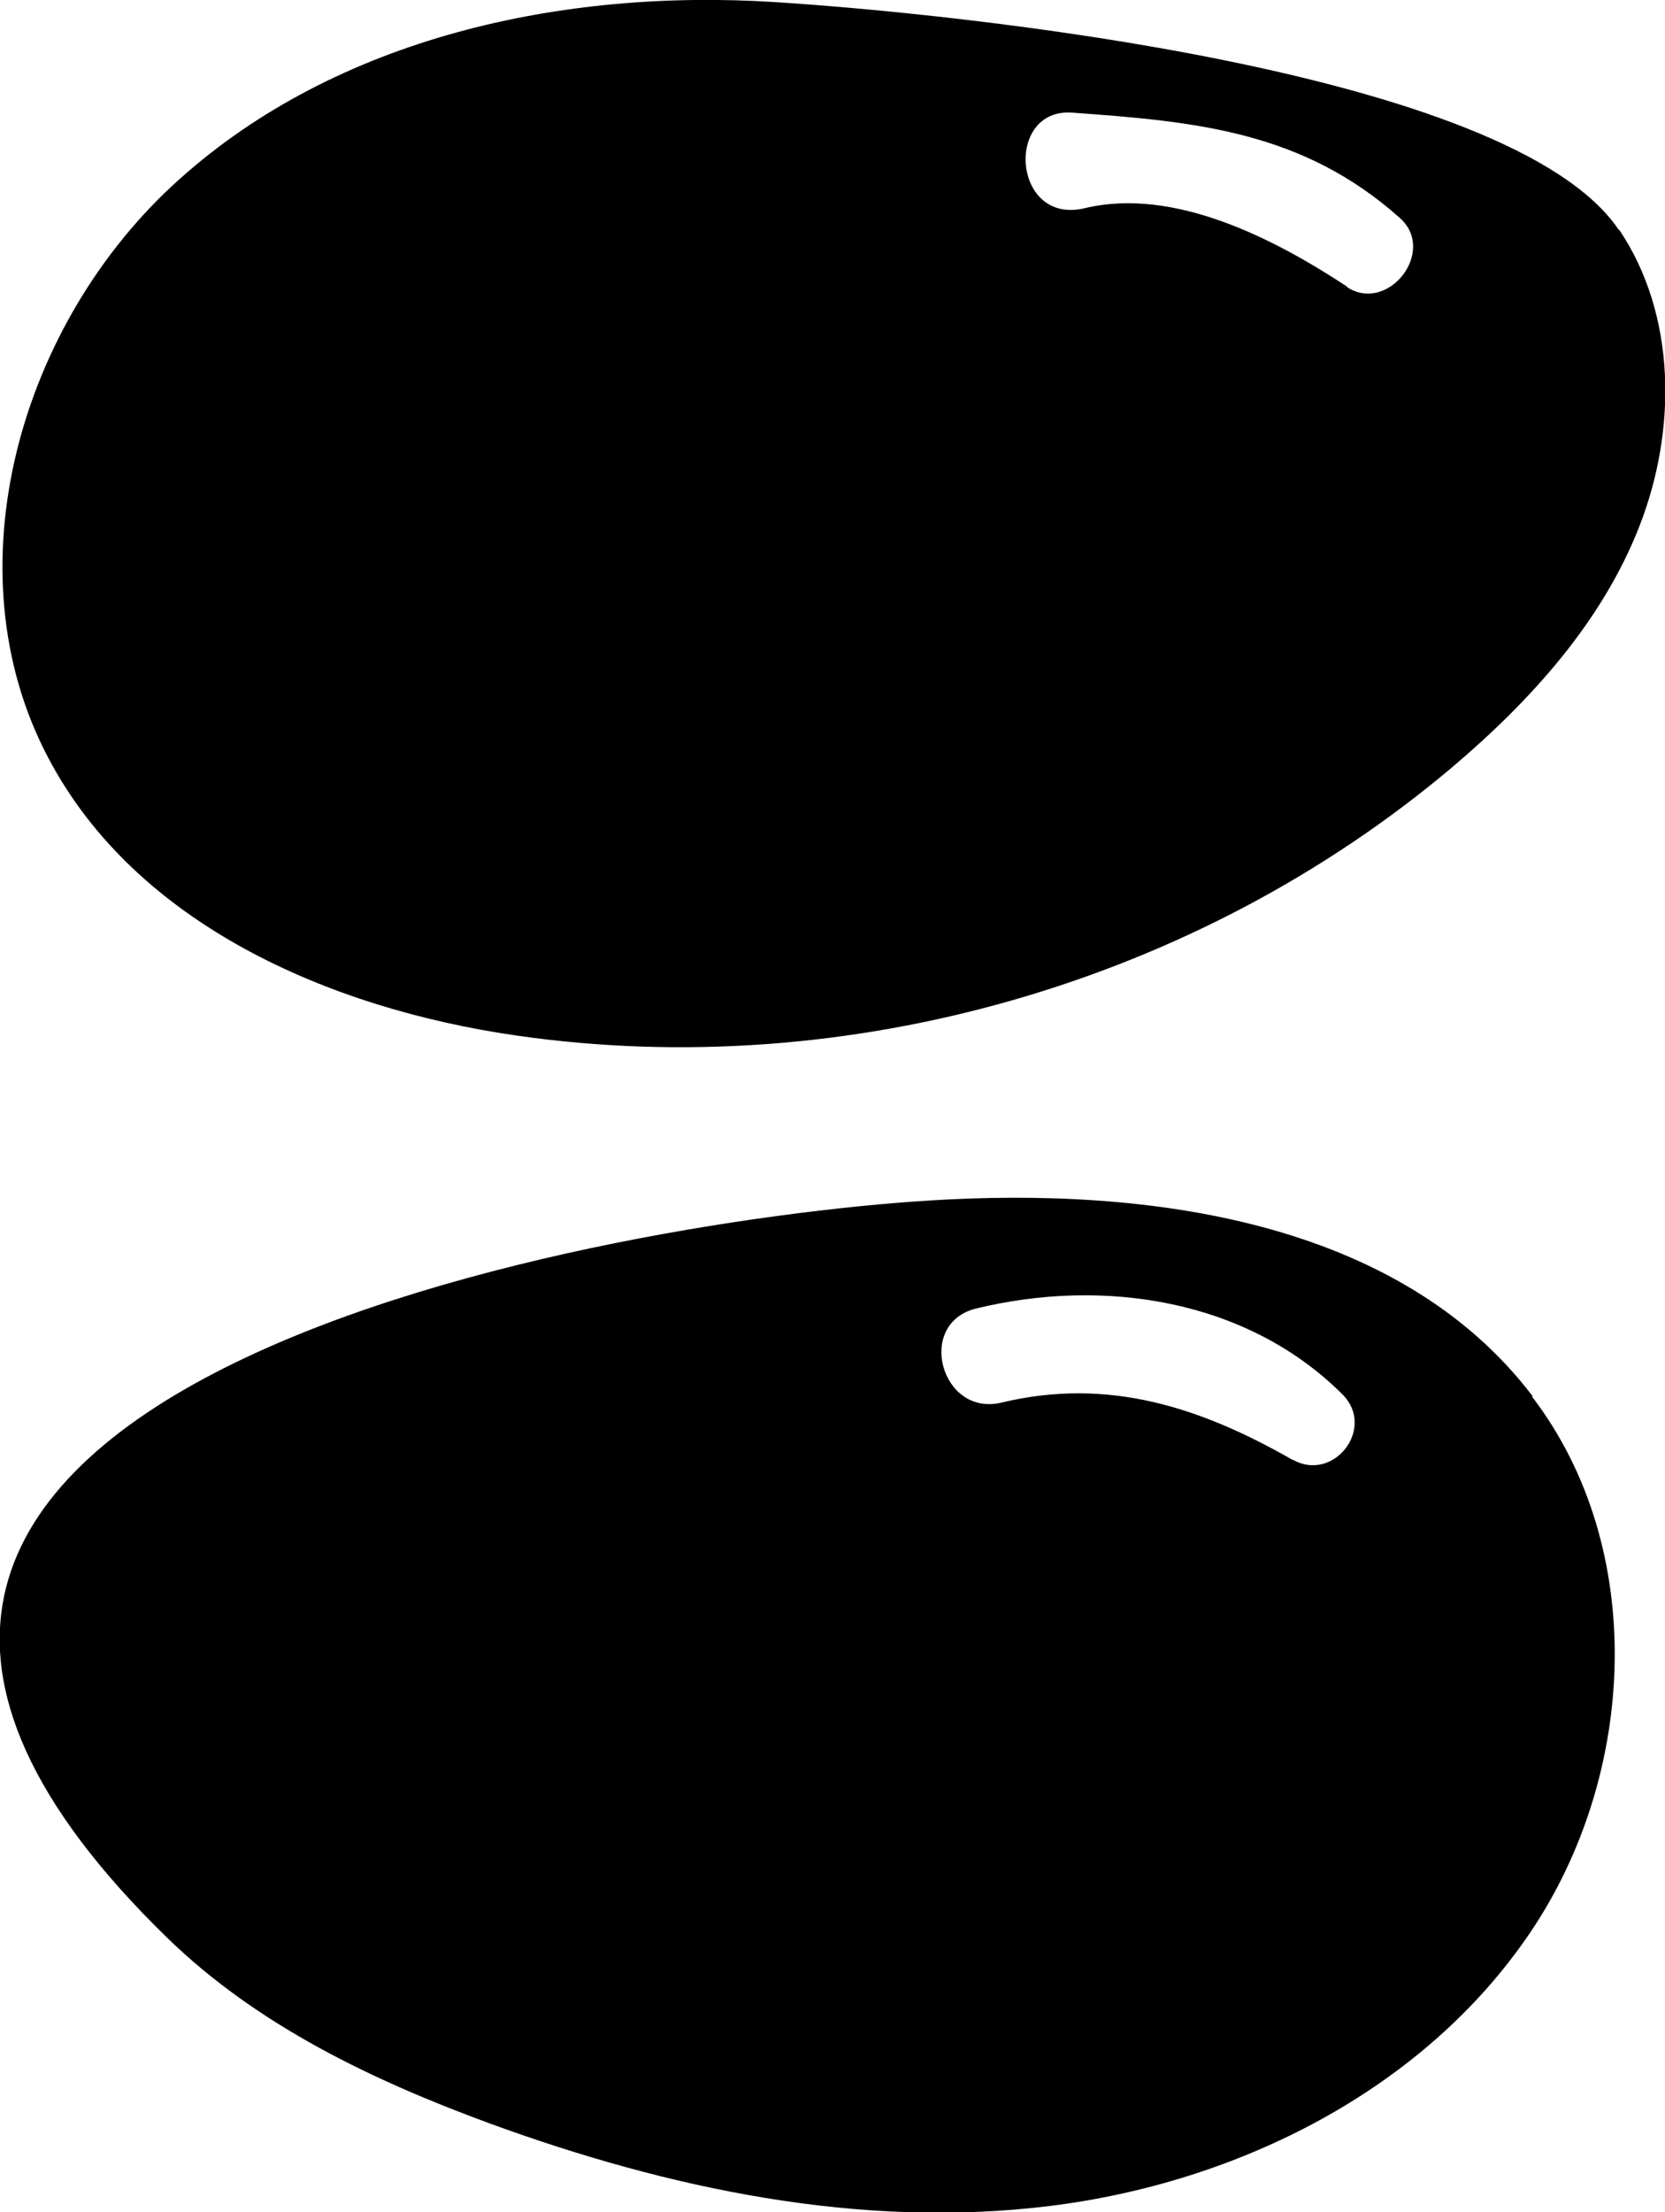 <?xml version="1.0" encoding="UTF-8"?>
<svg id="Layer_2" data-name="Layer 2" xmlns="http://www.w3.org/2000/svg" viewBox="0 0 32.09 42.62">
  <defs>
    <style>
      .cls-1 {
        stroke-width: 0px;
      }
    </style>
  </defs>
  <g id="vectors">
    <g>
      <path class="cls-1" d="m31.2,4.43C29.12,1.34,18.4.26,14.93.04,10.84-.22,6.5.72,3.45,3.46.39,6.2-.99,10.97.93,14.6c1.69,3.21,5.42,4.83,9.02,5.35,6.38.92,13.11-1.01,18.04-5.17,1.51-1.28,2.89-2.8,3.61-4.65.72-1.85.71-4.06-.39-5.7Zm-5.24,1.09c-1.4-.92-3.33-1.92-5.05-1.51-1.4.34-1.55-1.93-.25-1.84,2.39.17,4.45.36,6.32,2.03.72.64-.23,1.85-1.02,1.33Z"/>
      <path class="cls-1" d="m29.54,26.9c-2.58-3.39-7.4-4.04-11.65-3.77-6.4.4-25.43,3.74-14.66,14.21,1.73,1.68,3.95,2.74,6.21,3.57,3.45,1.26,7.14,2.04,10.79,1.59,3.64-.45,7.22-2.24,9.27-5.28s2.26-7.39.03-10.31Zm-4.62,1.23c-1.78-1.02-3.56-1.6-5.61-1.11-1.17.29-1.67-1.52-.5-1.81,2.46-.6,5.23-.18,7.07,1.66.64.65-.18,1.7-.97,1.25Z"/>
    </g>
  </g>
</svg>